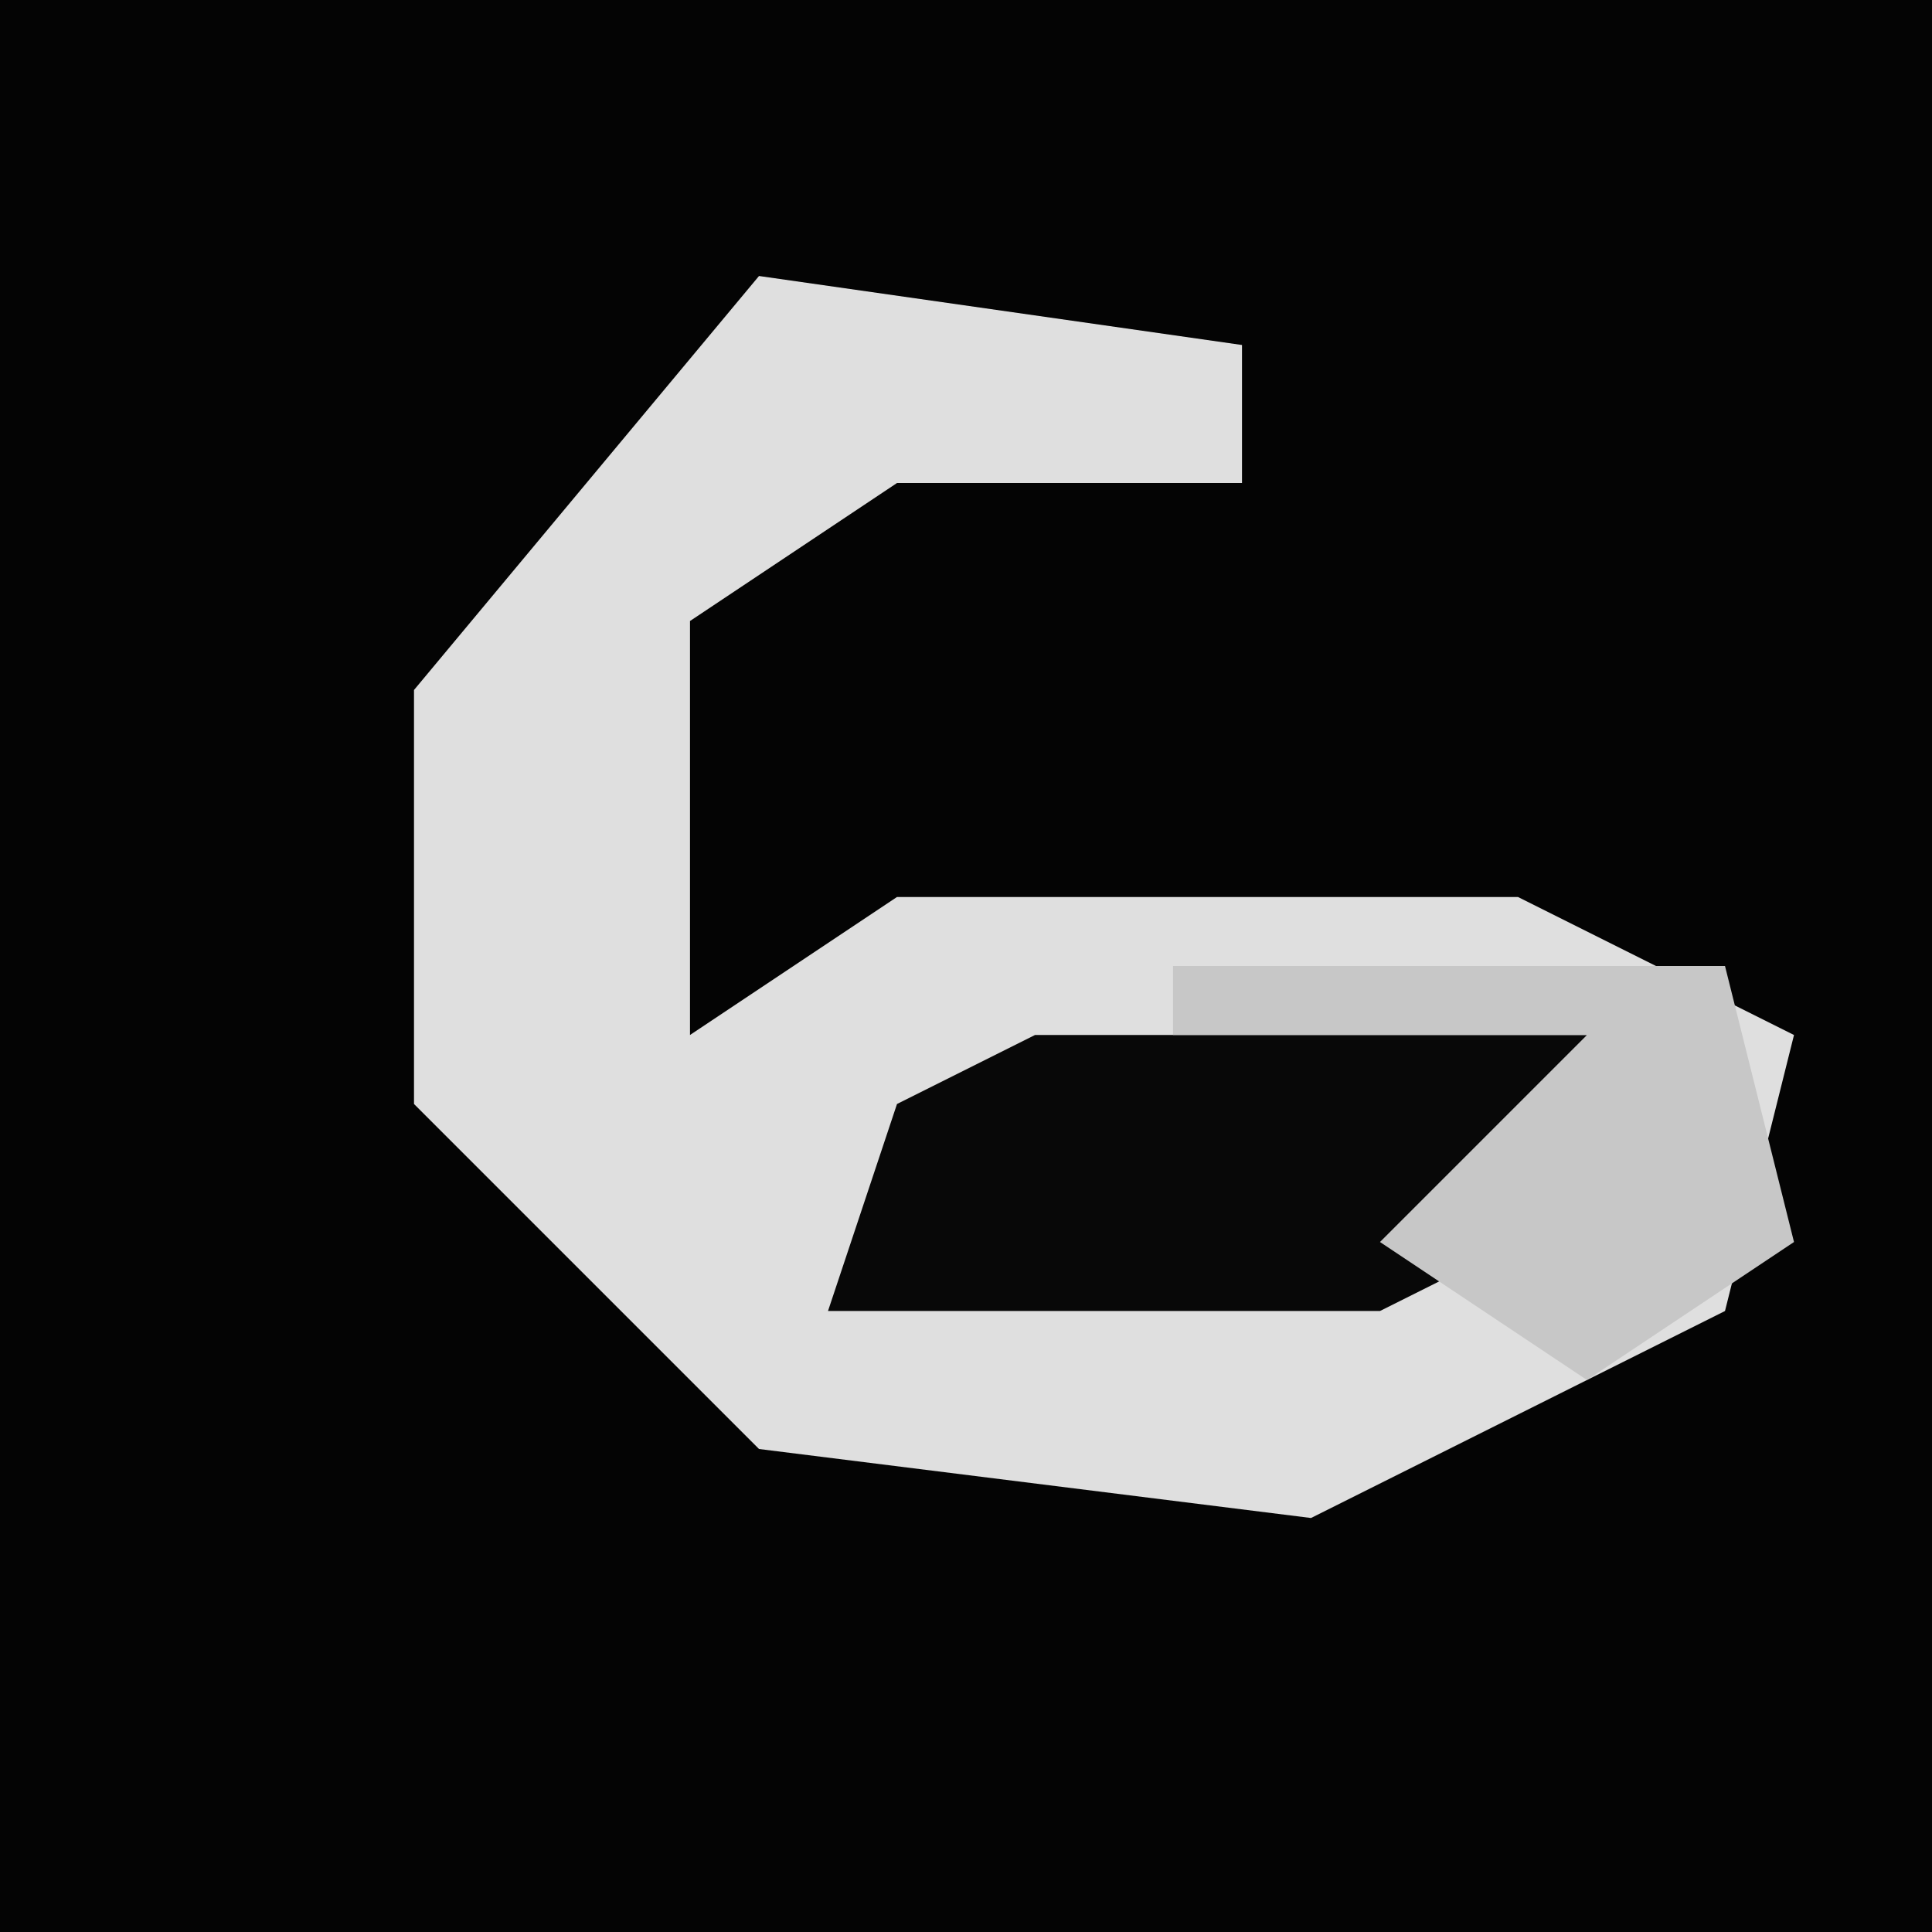 <?xml version="1.0" encoding="UTF-8"?>
<svg version="1.1" xmlns="http://www.w3.org/2000/svg" width="28" height="28">
<path d="M0,0 L28,0 L28,28 L0,28 Z " fill="#040404" transform="translate(0,0)"/>
<path d="M0,0 L7,1 L7,3 L2,3 L-1,5 L-1,11 L2,9 L11,9 L15,11 L14,15 L8,18 L0,17 L-5,12 L-5,6 Z " fill="#DFDFDF" transform="translate(11,4)"/>
<path d="M0,0 L8,0 L7,3 L5,4 L-3,4 L-2,1 Z " fill="#080808" transform="translate(15,15)"/>
<path d="M0,0 L8,0 L9,4 L6,6 L3,4 L6,1 L0,1 Z " fill="#C7C7C7" transform="translate(17,14)"/>
</svg>
